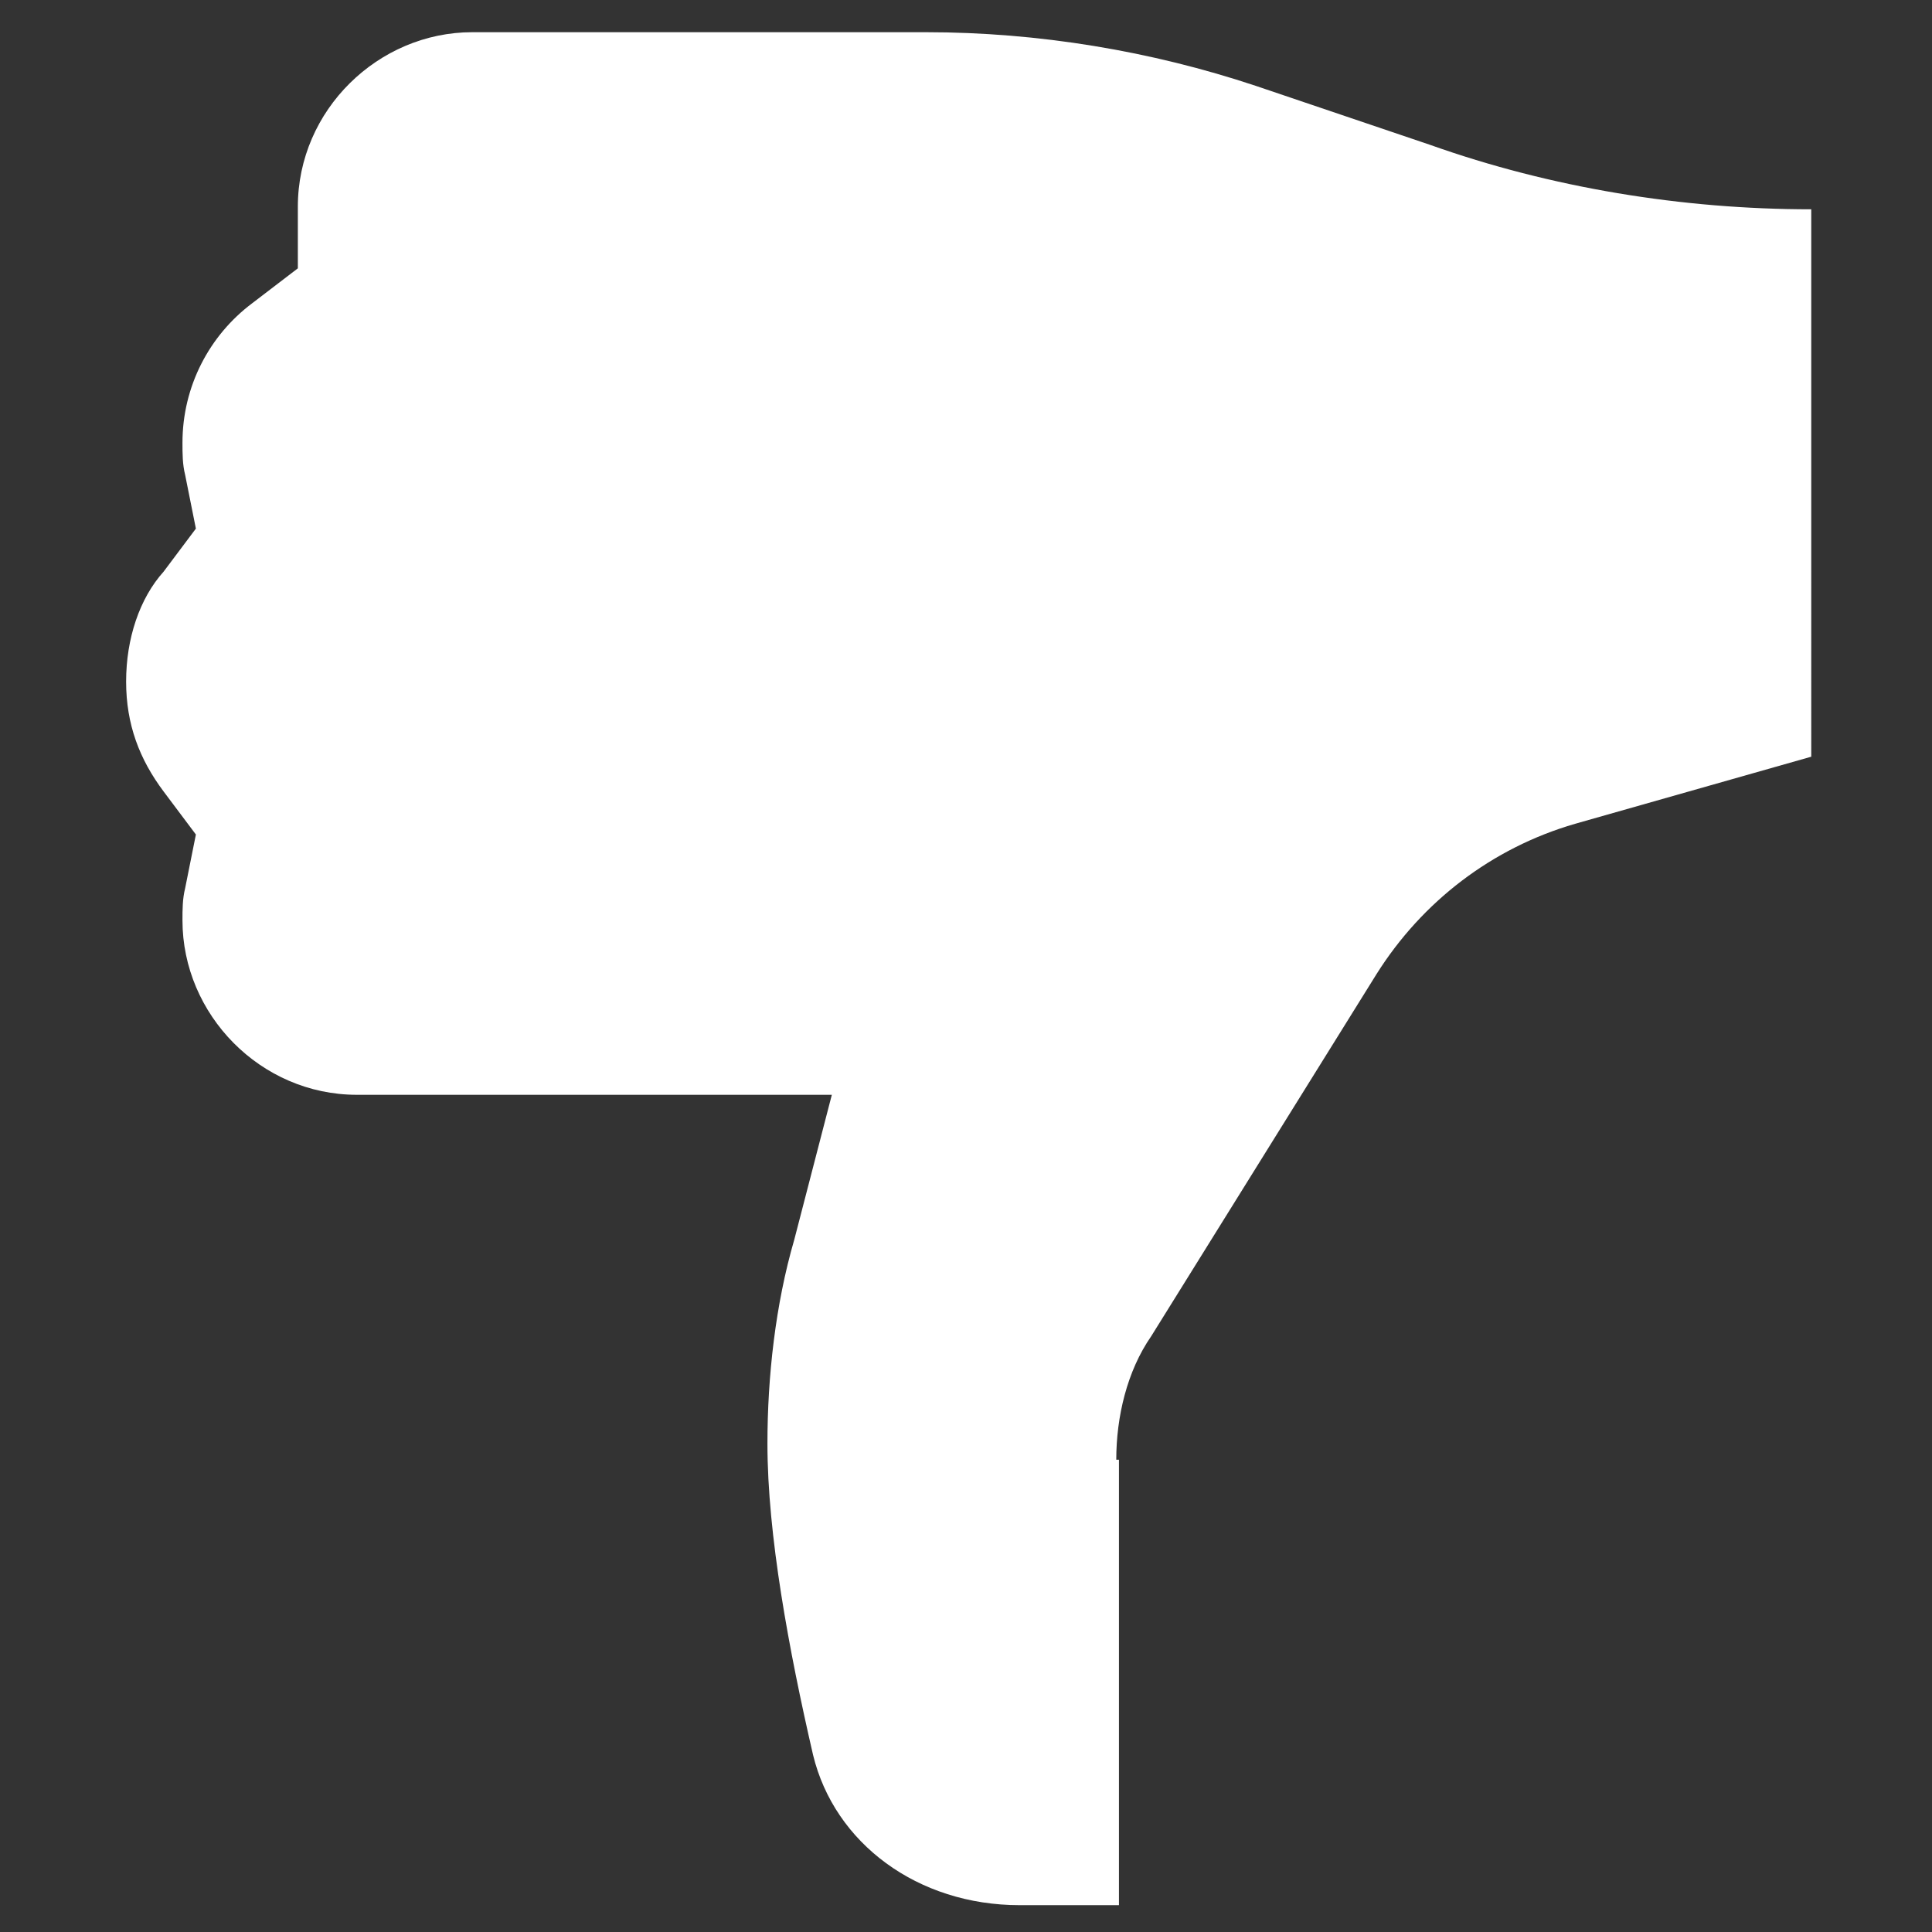 <?xml version="1.0" encoding="utf-8"?>
<!-- Generator: Adobe Illustrator 26.4.1, SVG Export Plug-In . SVG Version: 6.00 Build 0)  -->
<svg version="1.1" id="Capa_1" xmlns="http://www.w3.org/2000/svg" xmlns:xlink="http://www.w3.org/1999/xlink" x="0px" y="0px"
	 viewBox="0 0 72 72" style="enable-background:new 0 0 72 72;" xml:space="preserve">
<rect x="0" y="0" width="72" height="72" fill="#333333" stroke="none"/>
<style type="text/css">
	.st0{fill:#FFFFFF;}
</style>
<g>
	<path class="st0" d="M46.8,3.2c-3.9-1.3-8.1-2-12.3-2H17.6c-3.5,0-6.5,2.9-6.5,6.5V10l-1.7,1.3c-1.6,1.2-2.6,3.1-2.6,5.2
		c0,0.4,0,0.8,0.1,1.2l0.4,2l-1.2,1.6c-0.9,1-1.4,2.5-1.4,4.1c0,1.6,0.5,2.9,1.4,4.1l1.2,1.6l-0.4,2c-0.1,0.4-0.1,0.8-0.1,1.2
		c0,3.5,2.9,6.5,6.5,6.5H31l-1.4,5.4c-0.7,2.4-1,5.1-1,7.6c0,3.4,0.8,7.7,1.7,11.6c0.8,3.3,3.9,5.6,7.7,5.6h3.7V54.4h-0.1
		c0-1.6,0.4-3.3,1.3-4.6l8.4-13.5c1.7-2.7,4.3-4.7,7.4-5.6l8.8-2.5V7.8c-4.8,0-9.7-0.8-14.2-2.4L46.8,3.2z"/>
</g>
</svg>
